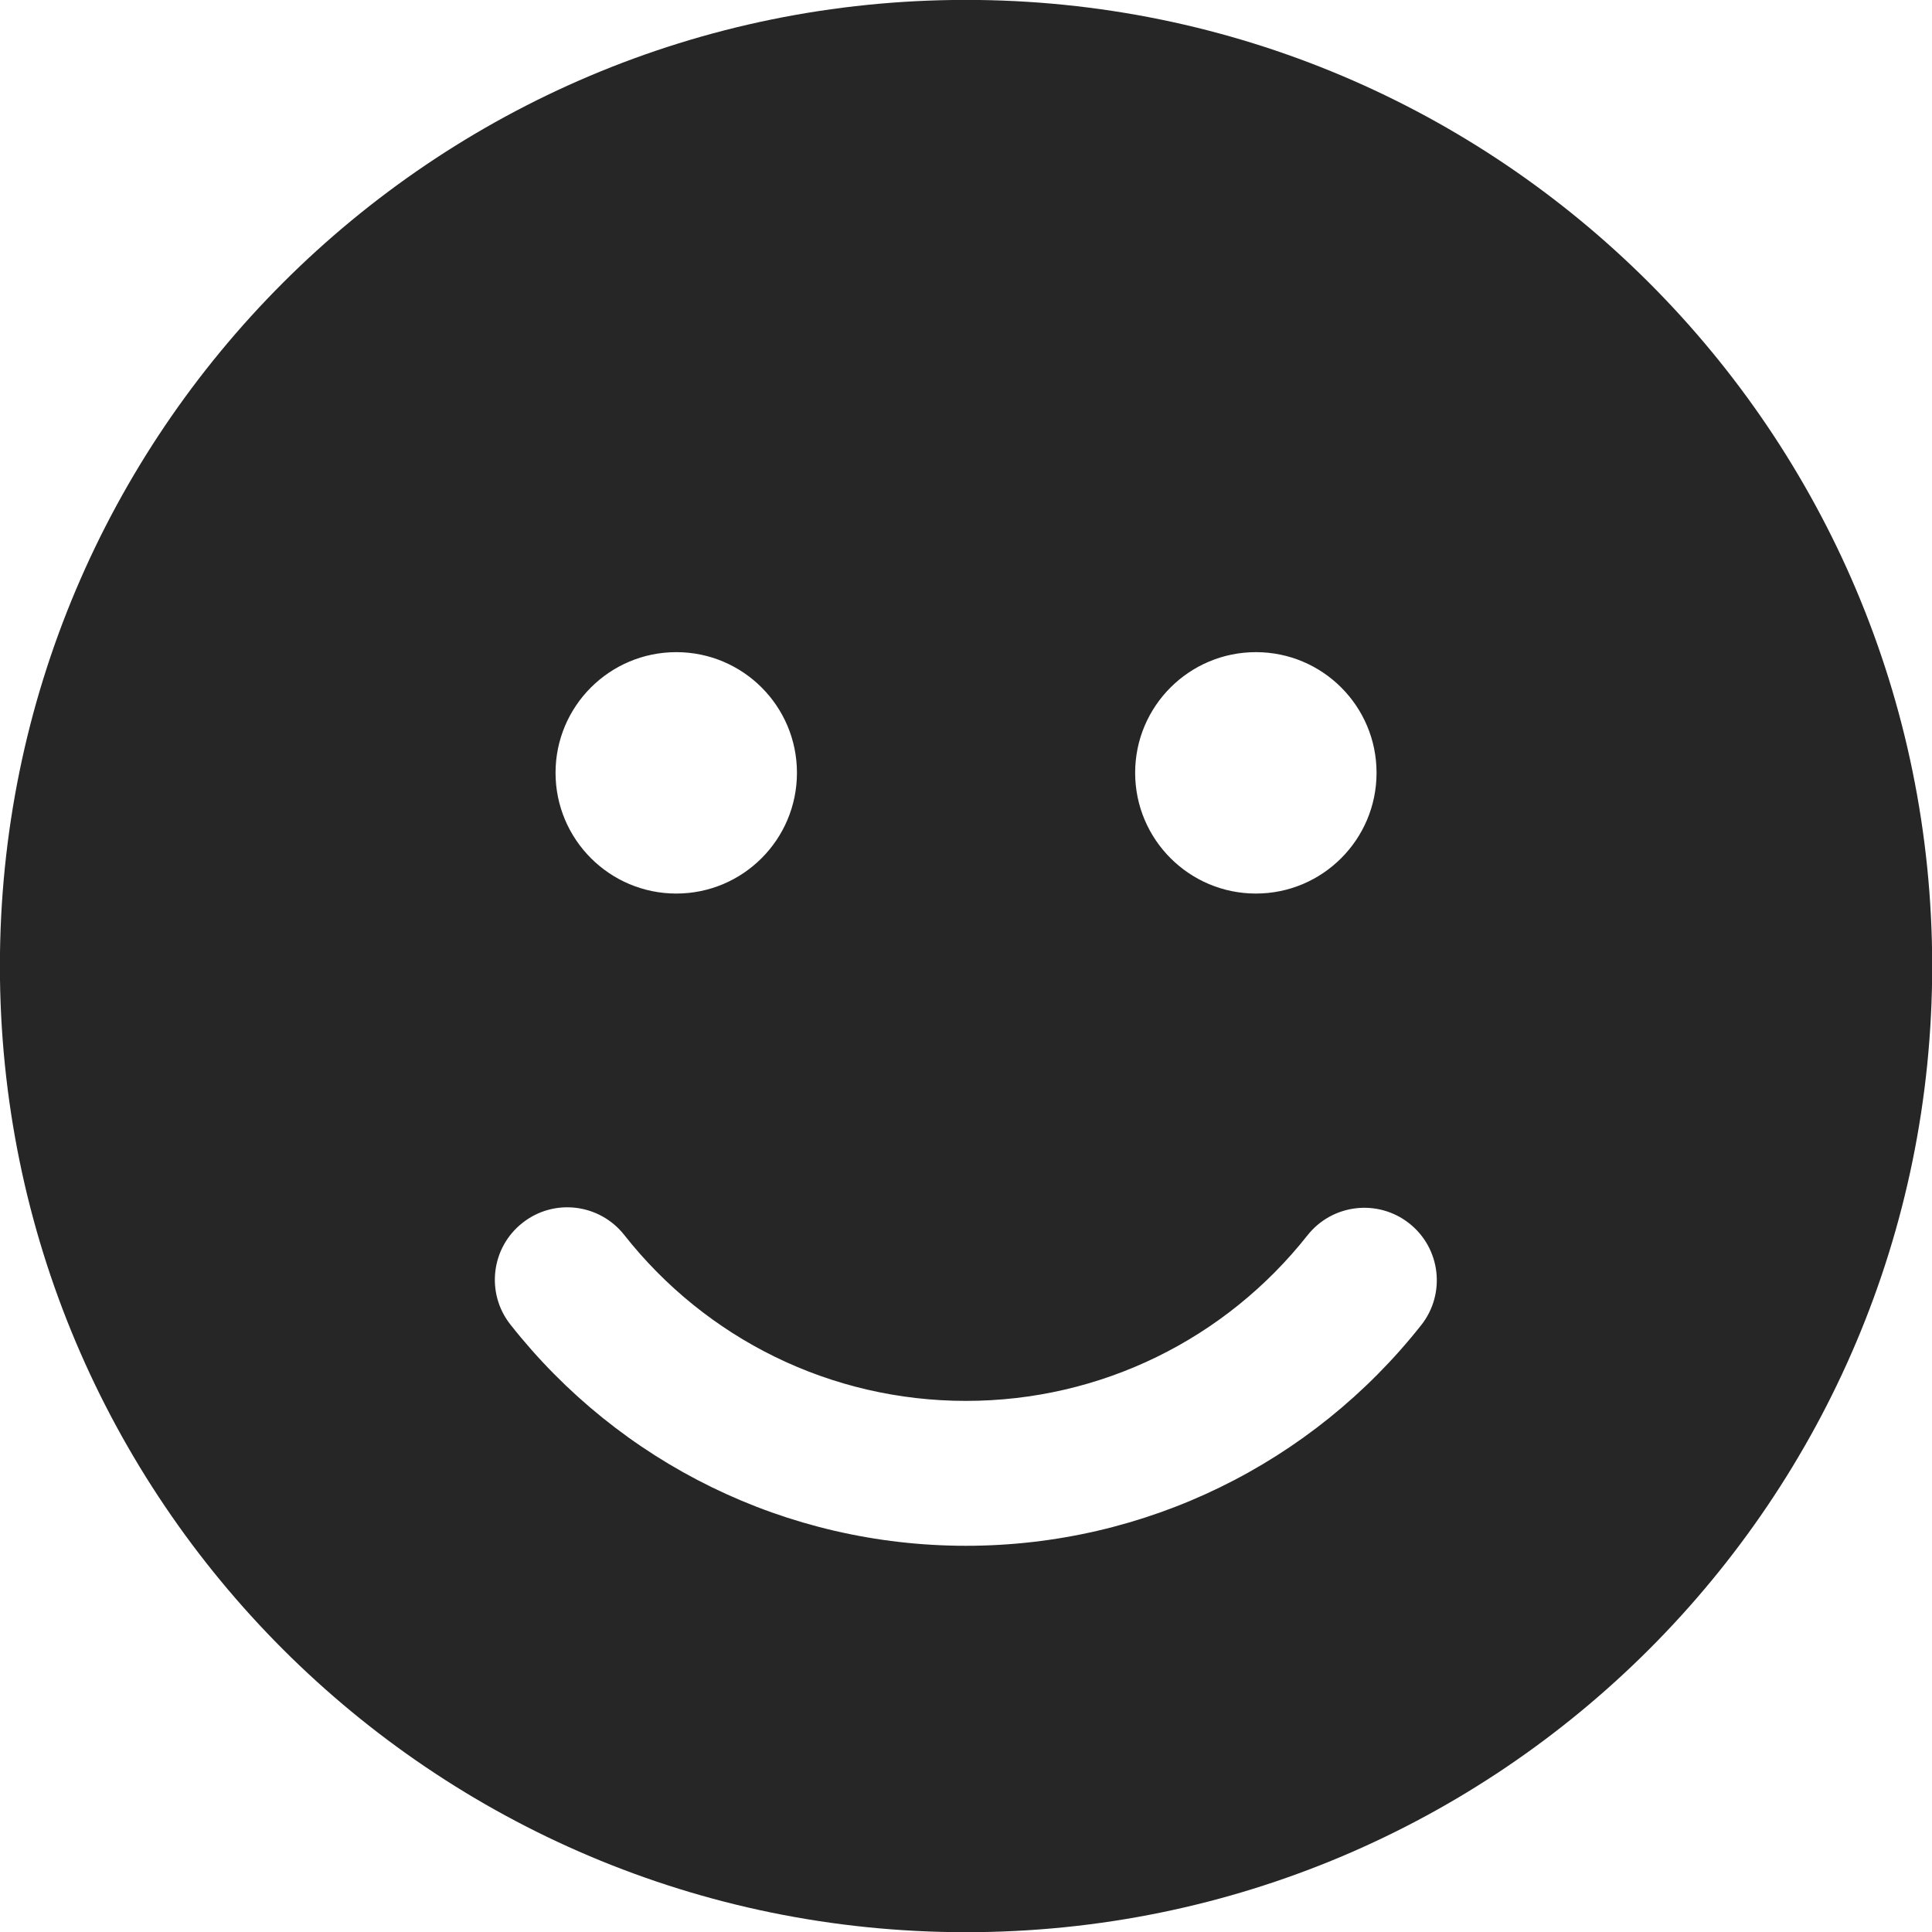 <svg width="20" height="20" viewBox="0 0 20 20" fill="none" xmlns="http://www.w3.org/2000/svg">
<path d="M10 -0.001C15.524 -0.001 20.002 4.477 20.002 10.001C20.002 15.524 15.524 20.002 10 20.002C4.476 20.002 -0.001 15.524 -0.001 10.001C-0.001 4.477 4.476 -0.001 10 -0.001ZM6.462 12.784C6.205 12.459 5.734 12.402 5.409 12.659C5.083 12.915 5.027 13.387 5.284 13.712C6.414 15.147 8.137 16.002 10 16.002C11.86 16.002 13.581 15.149 14.712 13.718C14.969 13.393 14.914 12.921 14.588 12.664C14.263 12.408 13.792 12.463 13.535 12.788C12.686 13.863 11.396 14.502 10 14.502C8.602 14.502 7.311 13.862 6.462 12.784ZM7.001 6.751C6.311 6.751 5.751 7.31 5.751 8C5.751 8.69 6.311 9.25 7.001 9.25C7.691 9.25 8.25 8.69 8.25 8C8.25 7.31 7.691 6.751 7.001 6.751ZM13.001 6.751C12.311 6.751 11.751 7.31 11.751 8C11.751 8.69 12.311 9.25 13.001 9.25C13.691 9.25 14.25 8.69 14.25 8C14.25 7.31 13.691 6.751 13.001 6.751Z" fill="#262627"/>
</svg>
